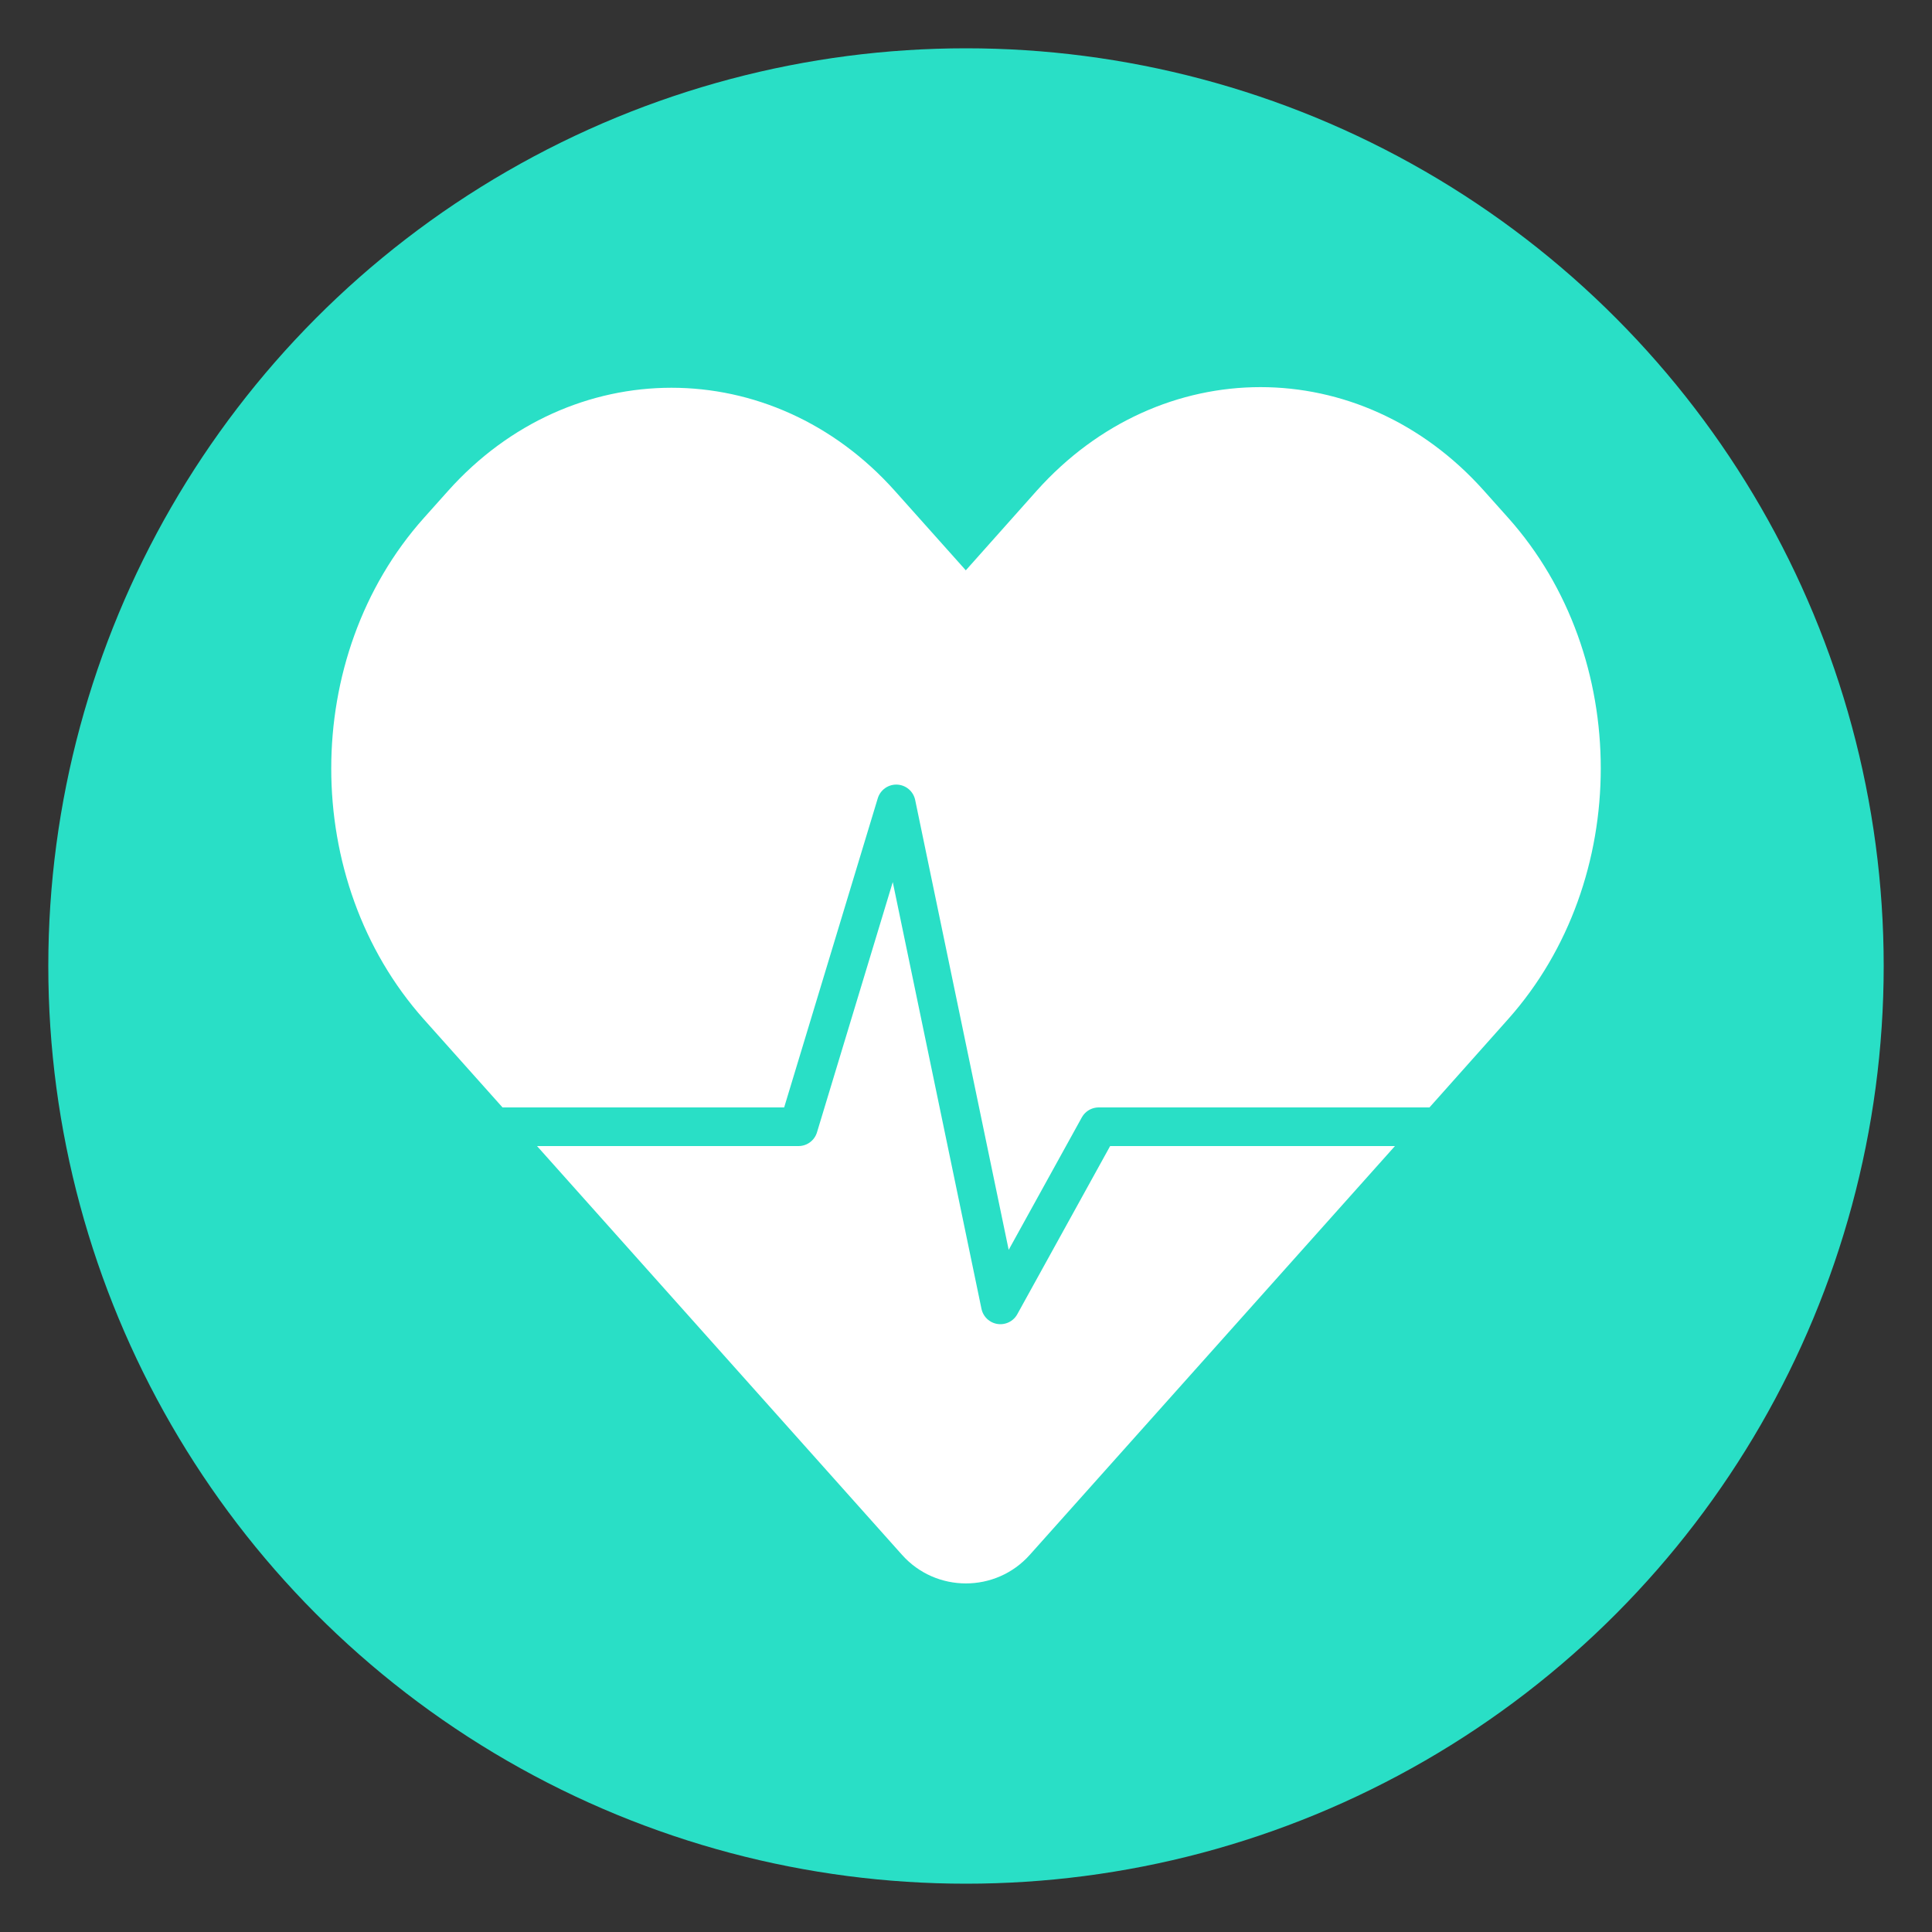 <?xml version="1.0" encoding="UTF-8"?>
<svg id="Layer_1" data-name="Layer 1" xmlns="http://www.w3.org/2000/svg" viewBox="0 0 100 100">
  <rect x="0" y="0" width="100" height="100" fill="#333333" stroke="none"/>
  <defs>
    <style>
      .cls-1 {
        fill: none;
        stroke: #29dfc6;
        stroke-linecap: round;
        stroke-linejoin: round;
        stroke-width: 2px;
      }

      .cls-2 {
        fill: #29dfc6;
      }

      .cls-2, .cls-3 {
        stroke-width: 0px;
      }

      .cls-3 {
        fill: #fff;
      }
    </style>
  </defs>
  <circle class="cls-2" cx="50" cy="50" r="47.5"/>
  <g>
    <path class="cls-3" d="M78.07,52.74l-3.67,4.12-21.1,23.62c-1.76,1.97-4.85,1.97-6.61,0l-24.76-27.73c-6.38-7.17-6.38-18.78,0-25.93l1.26-1.41c6.36-7.12,16.77-7.12,23.13,0l3.67,4.11,3.67-4.12c6.4-7.15,16.77-7.15,23.15,0l1.26,1.41c6.38,7.15,6.38,18.76,0,25.93Z"/>
    <path id="path902" class="cls-1" d="M23.89,58.32h17.44l5.06-16.71,5.39,25.93,5.09-9.22h19.24"/>
  </g>
</svg>